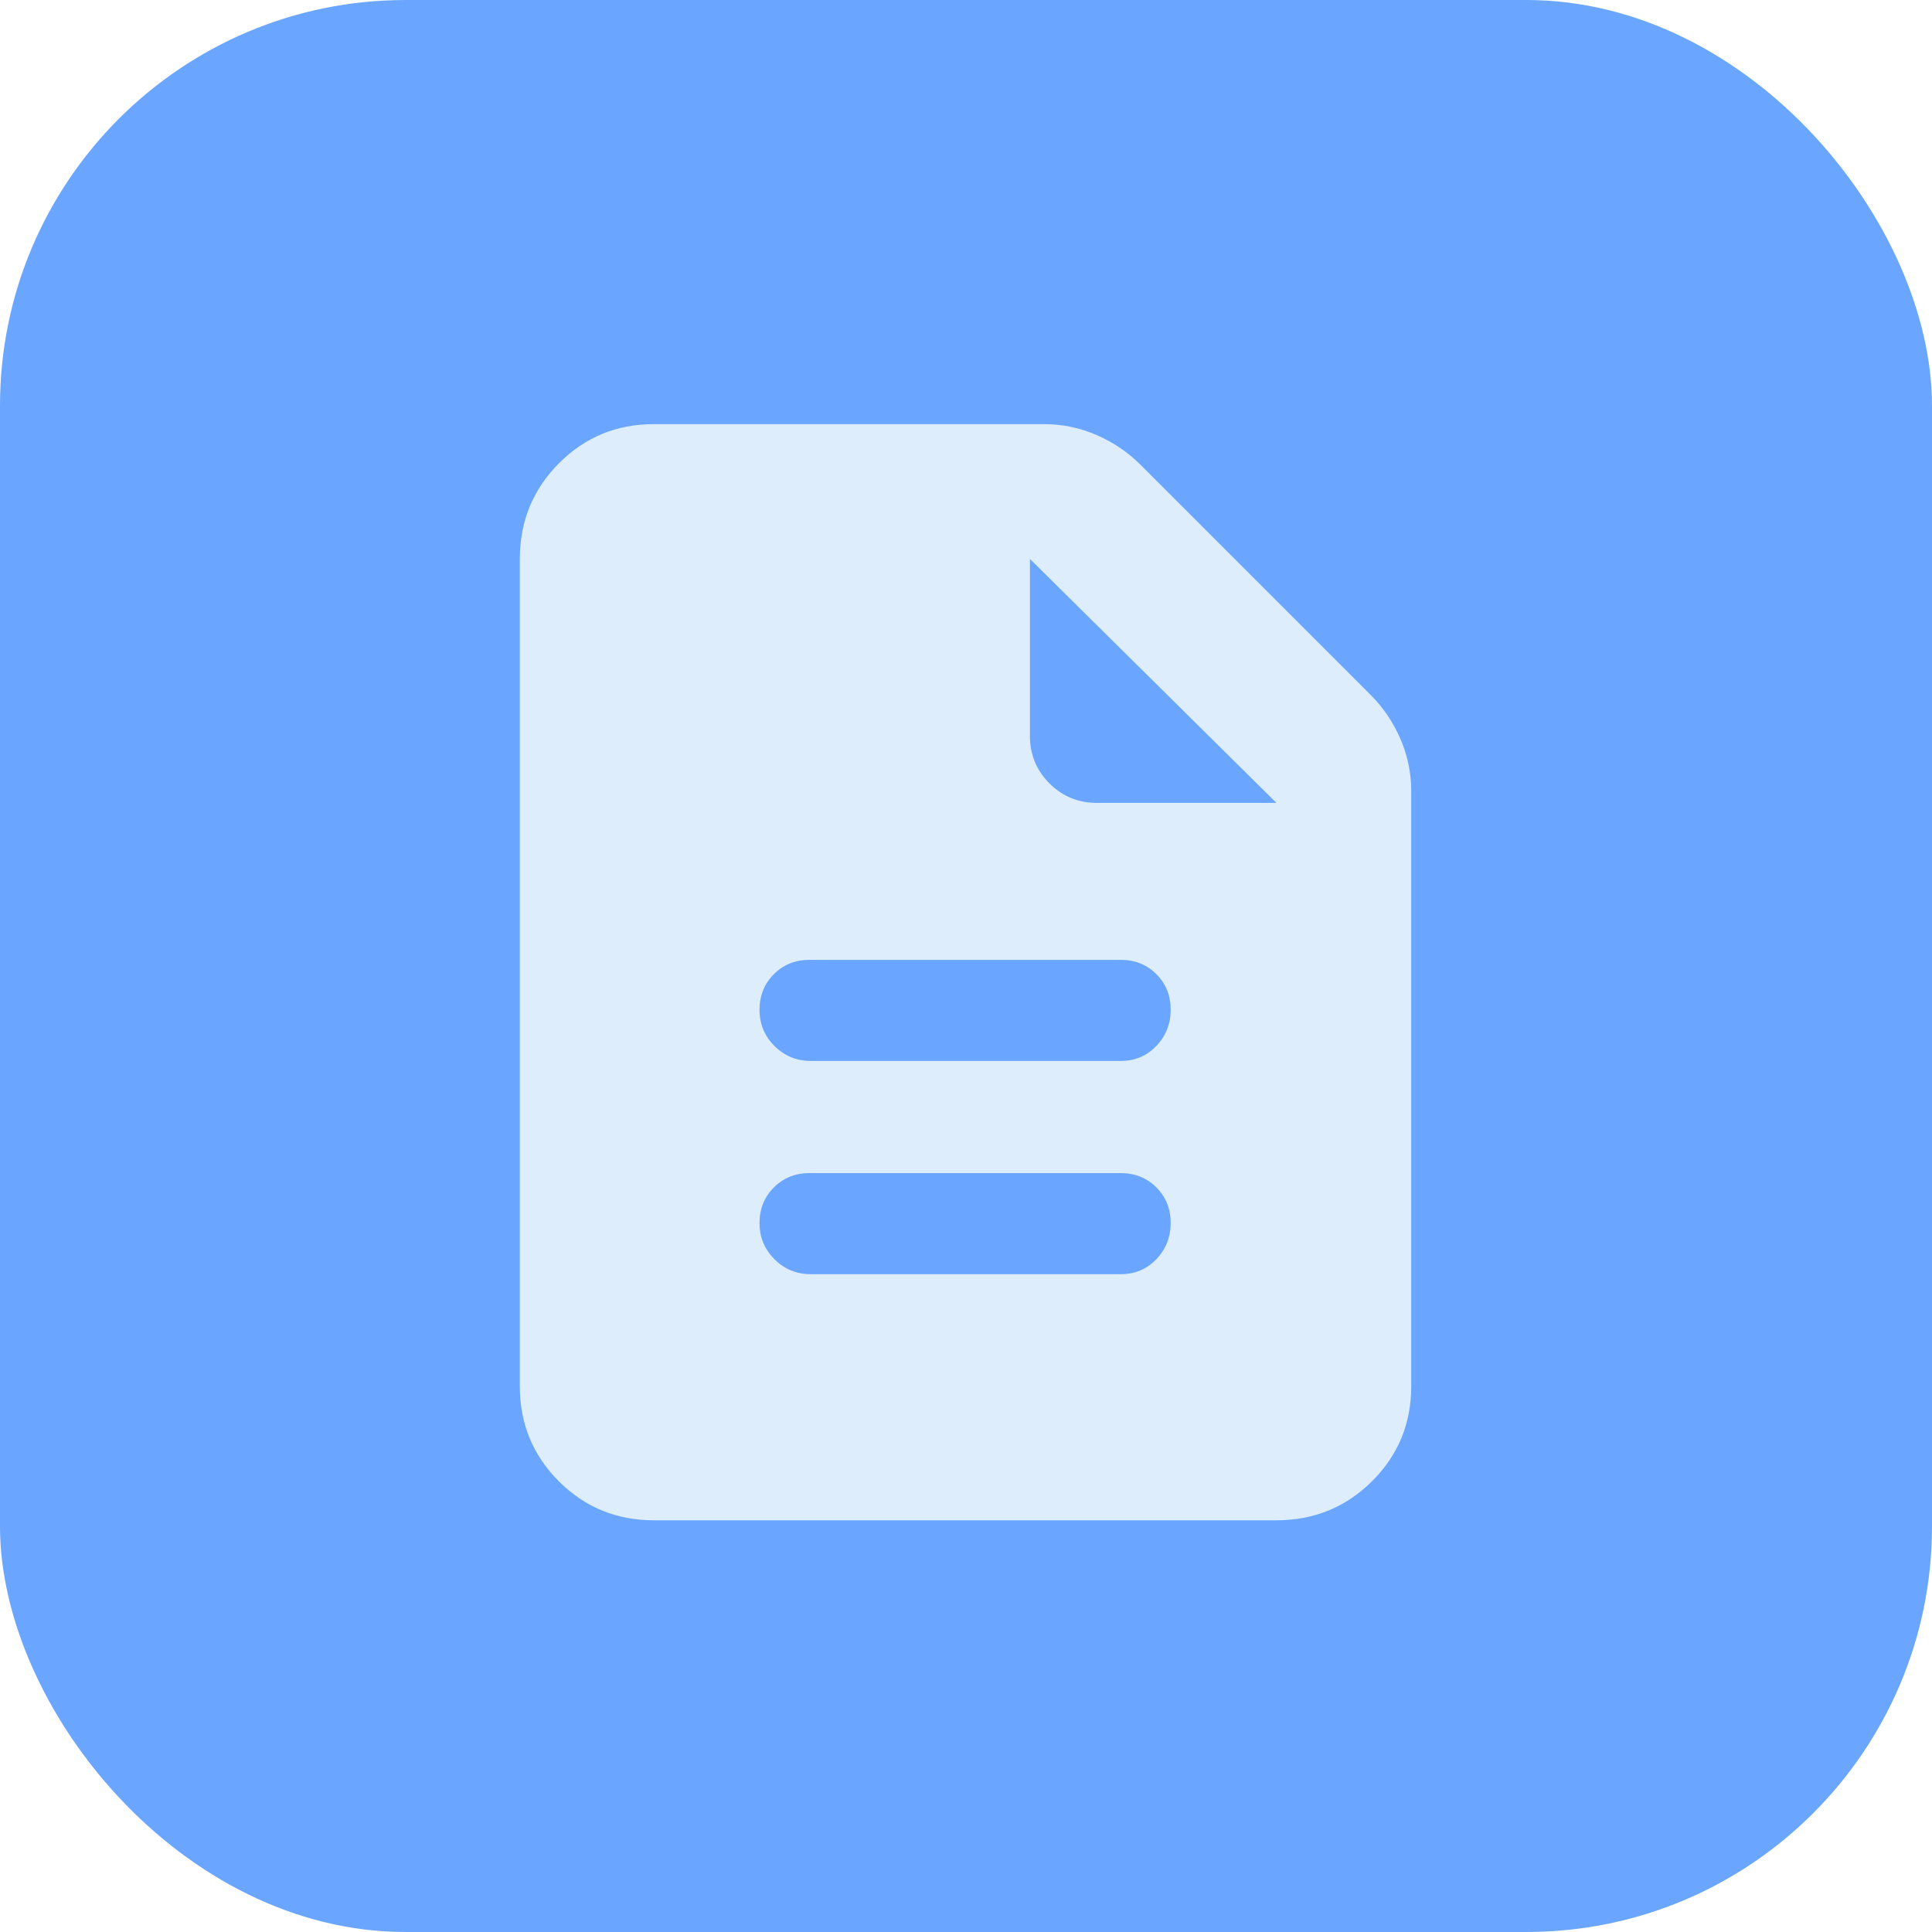 <svg width="1024" height="1024" viewBox="0 0 1024 1024" fill="none" xmlns="http://www.w3.org/2000/svg">
<rect width="1024" height="1024" rx="215" fill="#6AA6FF"/>
<g filter="url(#filter0_d_3_2)">
<mask id="mask0_3_2" style="mask-type:alpha" maskUnits="userSpaceOnUse" x="186" y="186" width="652" height="652">
<rect x="186" y="186" width="651.045" height="651.045" fill="#D9D9D9"/>
</mask>
<g mask="url(#mask0_3_2)">
<path d="M429.689 671.344H594.033C601.539 671.344 607.823 668.696 612.887 663.401C617.95 658.105 620.482 651.7 620.482 644.186C620.482 636.672 617.95 630.39 612.887 625.342C607.823 620.293 601.539 617.769 594.033 617.769H429.011C421.506 617.769 415.222 620.304 410.158 625.373C405.094 630.443 402.563 636.736 402.563 644.25C402.563 651.763 405.207 658.158 410.497 663.432C415.787 668.707 422.184 671.344 429.689 671.344ZM429.689 558.316H594.033C601.539 558.316 607.823 555.668 612.887 550.372C617.95 545.076 620.482 538.671 620.482 531.157C620.482 523.643 617.95 517.362 612.887 512.313C607.823 507.265 601.539 504.74 594.033 504.74H429.011C421.506 504.74 415.222 507.275 410.158 512.345C405.094 517.415 402.563 523.707 402.563 531.221C402.563 538.735 405.207 545.129 410.497 550.404C415.787 555.678 422.184 558.316 429.689 558.316ZM346.5 801.779C326.743 801.779 309.973 794.889 296.191 781.107C282.41 767.325 275.519 750.555 275.519 730.798V292.246C275.519 272.364 282.41 255.488 296.191 241.618C309.973 227.747 326.743 220.812 346.5 220.812H553.57C563.158 220.812 572.374 222.734 581.219 226.577C590.063 230.42 597.801 235.657 604.432 242.288L726.503 364.359C733.134 370.99 738.371 378.727 742.214 387.572C746.057 396.417 747.978 405.633 747.978 415.221V730.798C747.978 750.555 741.043 767.325 727.173 781.107C713.302 794.889 696.426 801.779 676.545 801.779H346.5ZM545.883 386.06C545.883 395.931 549.331 404.314 556.225 411.209C563.12 418.104 571.503 421.551 581.374 421.551H676.545L545.883 292.246V386.06Z" fill="#DDEDFB"/>
</g>
</g>
<defs>
<filter id="filter0_d_3_2" x="250.519" y="199.812" width="522.46" height="630.967" filterUnits="userSpaceOnUse" color-interpolation-filters="sRGB">
<feFlood flood-opacity="0" result="BackgroundImageFix"/>
<feColorMatrix in="SourceAlpha" type="matrix" values="0 0 0 0 0 0 0 0 0 0 0 0 0 0 0 0 0 0 127 0" result="hardAlpha"/>
<feOffset dy="4"/>
<feGaussianBlur stdDeviation="12.5"/>
<feComposite in2="hardAlpha" operator="out"/>
<feColorMatrix type="matrix" values="0 0 0 0 0 0 0 0 0 0 0 0 0 0 0 0 0 0 0.1 0"/>
<feBlend mode="normal" in2="BackgroundImageFix" result="effect1_dropShadow_3_2"/>
<feBlend mode="normal" in="SourceGraphic" in2="effect1_dropShadow_3_2" result="shape"/>
</filter>
</defs>
</svg>
